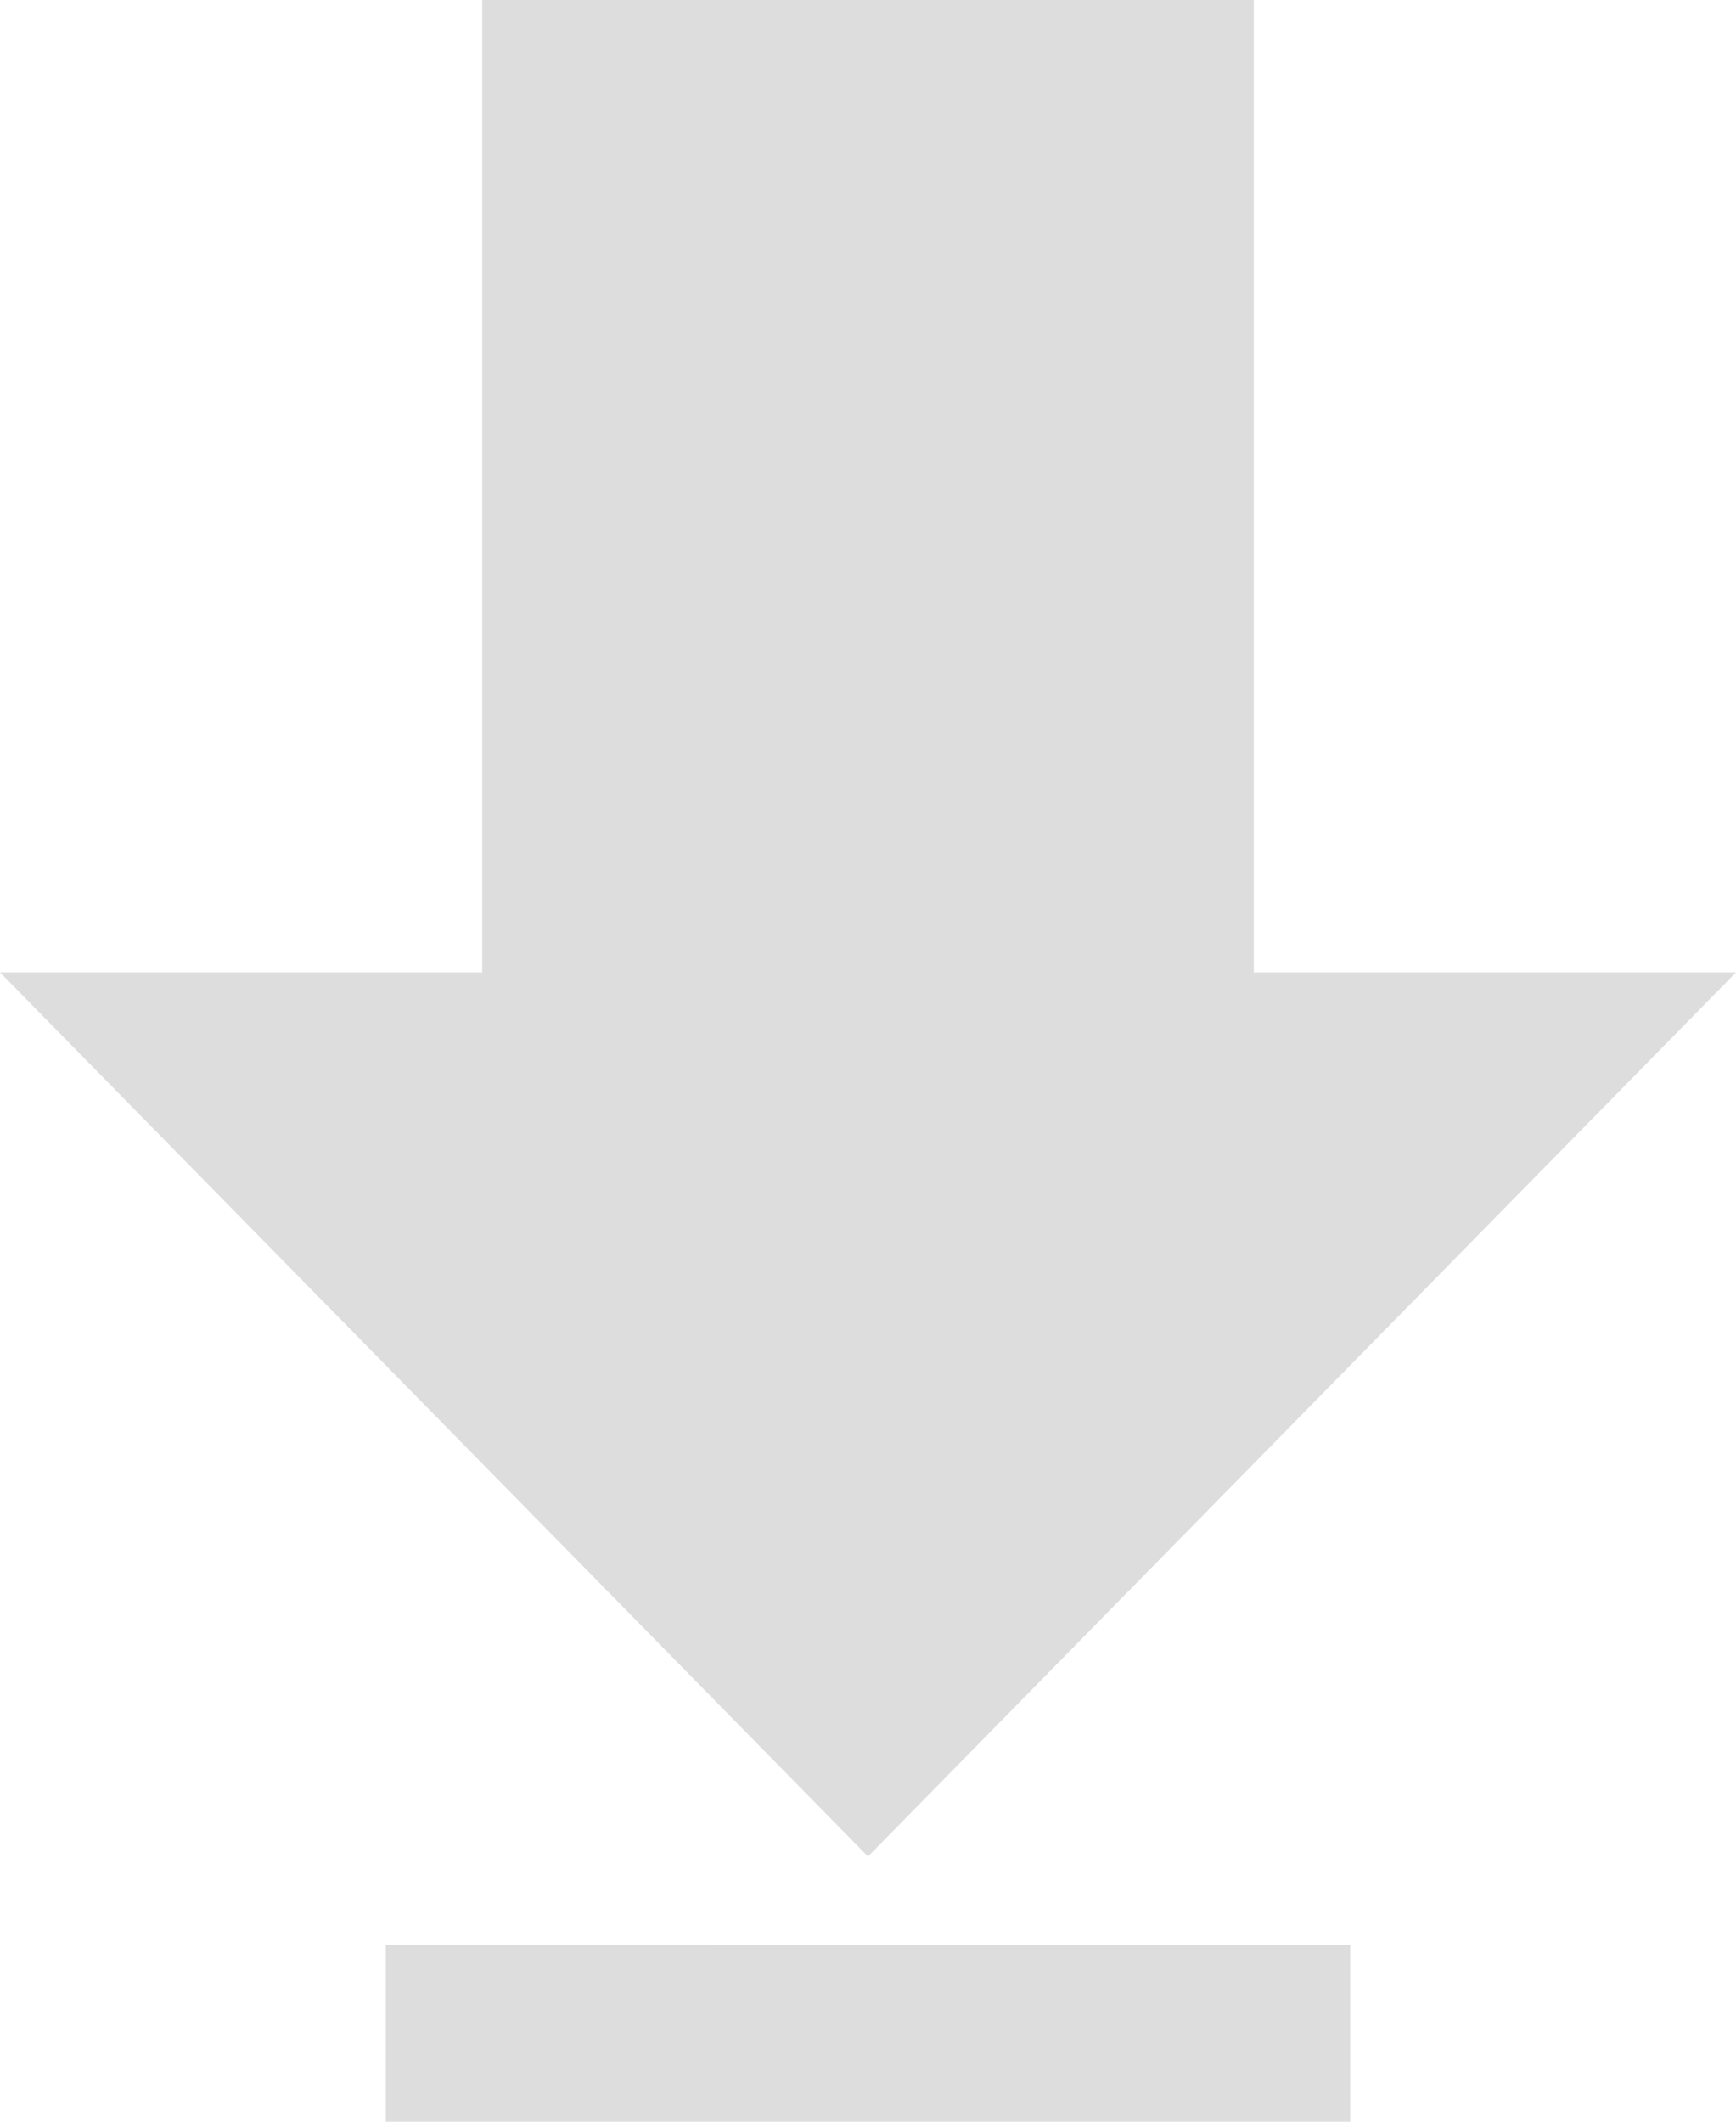 <svg xmlns="http://www.w3.org/2000/svg" width="18" height="22" viewBox="0 0 18 22">
  <path id="iconmonstr-download-2" d="M16,10.083h5L12,19.25,3,10.083H8V0h8Zm1,10.083H7V22H17Z" transform="translate(-3)" fill="#ddd"/>
</svg>

